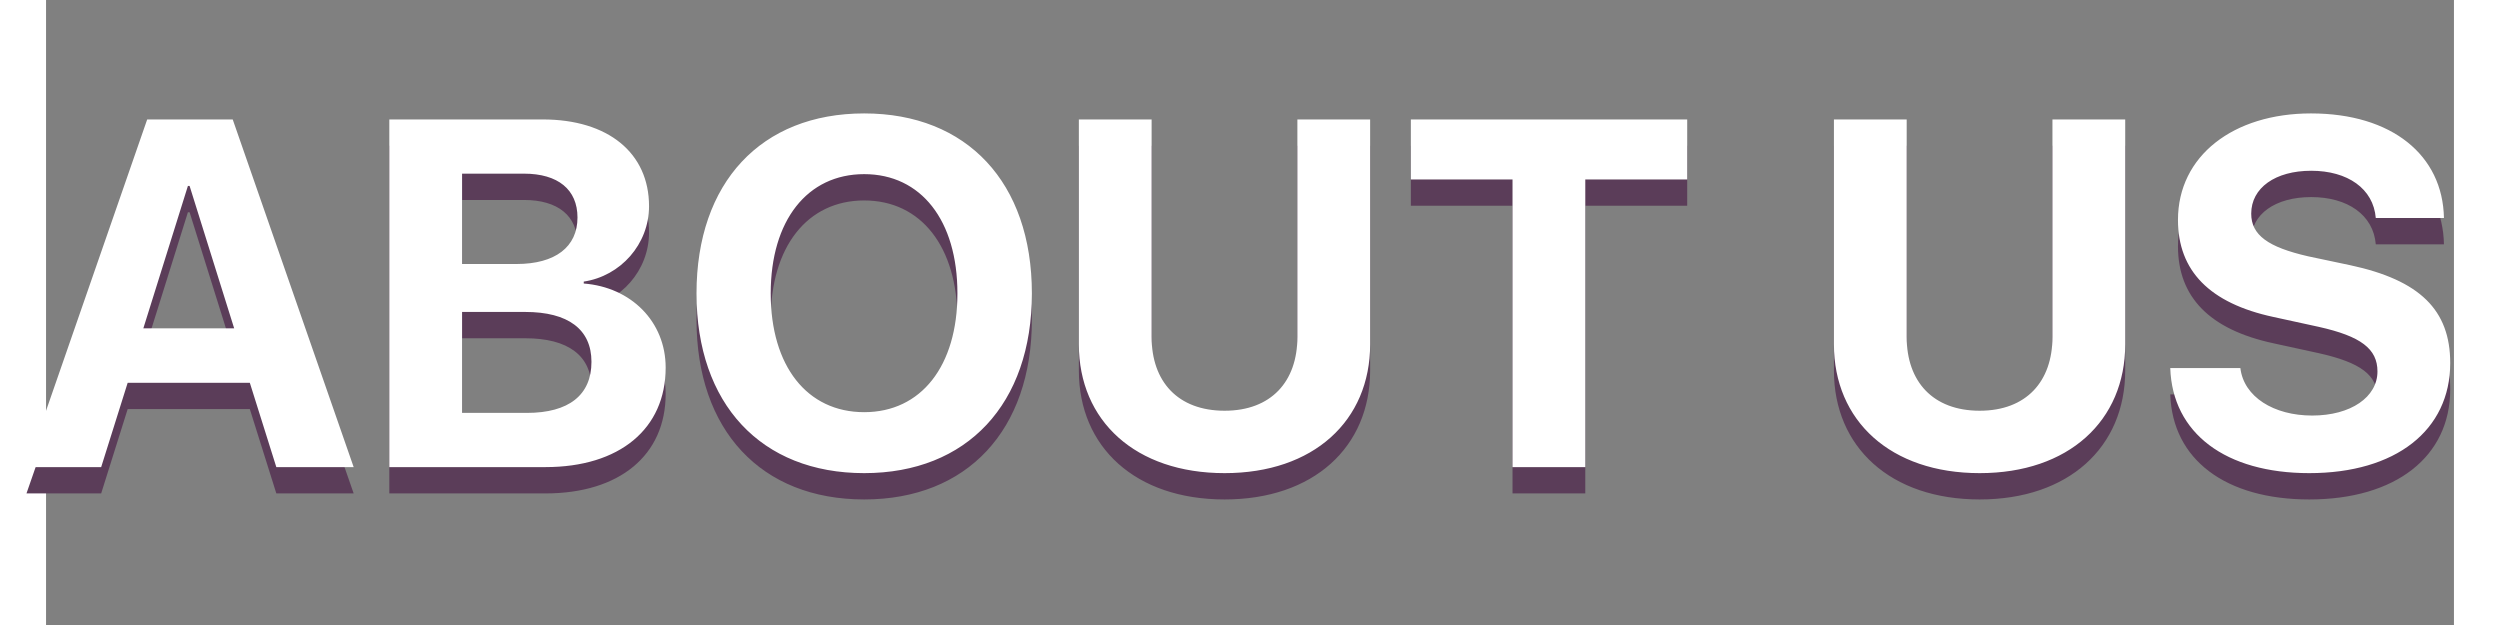 <svg width="380px" height="95px" viewBox="0 0 366 95" version="1.1" xmlns="http://www.w3.org/2000/svg" xmlns:xlink="http://www.w3.org/1999/xlink">
    <rect x="0" y="0" width="366" height="95" fill="#808080" stroke="none"/>
    <defs>
        <rect id="path-1" x="6.184" y="24.431" width="455.759" height="124"></rect>
    </defs>
    <g stroke="none" stroke-width="1" fill="none" fill-rule="evenodd">
        <g id="About-title" transform="translate(-447, -193)">
            <g id="About-us" transform="translate(406, 157)">
                <mask id="mask-2" fill="white">
                    <use xlink:href="#path-1"></use>
                </mask>
                <use id="Slide-mask" transform="translate(234.064, 86.431) rotate(-6) translate(-234.064, -86.431) " xlink:href="#path-1"></use>
                <path d="M76.001,111 L87.757,111 L69.373,58.156 L56.373,58.156 L38.025,111 L49.378,111 L53.406,98.183 L71.973,98.183 L76.001,111 Z M62.562,68.263 L62.818,68.263 L69.593,89.906 L55.787,89.906 L62.562,68.263 Z M116.907,111 C128.187,111 135.181,105.177 135.181,95.875 C135.181,88.881 129.908,83.644 122.73,83.095 L122.73,82.802 C128.333,81.959 132.654,77.125 132.654,71.339 C132.654,63.246 126.429,58.156 116.504,58.156 L93.177,58.156 L93.177,111 L116.907,111 Z M104.236,66.396 L113.648,66.396 C118.812,66.396 121.778,68.812 121.778,73.061 C121.778,77.528 118.409,80.128 112.513,80.128 L104.236,80.128 L104.236,66.396 Z M104.236,102.76 L104.236,87.416 L113.831,87.416 C120.35,87.416 123.902,90.053 123.902,94.997 C123.902,100.05 120.459,102.76 114.087,102.76 L104.236,102.76 Z M165.357,57.24 C149.683,57.24 139.869,67.75 139.869,84.596 C139.869,101.405 149.683,111.916 165.357,111.916 C180.994,111.916 190.845,101.405 190.845,84.596 C190.845,67.75 180.994,57.24 165.357,57.24 L165.357,57.24 Z M165.357,66.469 C174,66.469 179.529,73.5 179.529,84.596 C179.529,95.656 174,102.65 165.357,102.65 C156.678,102.65 151.148,95.656 151.148,84.596 C151.148,73.5 156.714,66.469 165.357,66.469 L165.357,66.469 Z M209.046,58.156 L197.986,58.156 L197.986,92.323 C197.986,103.969 206.592,111.916 220.142,111.916 C233.655,111.916 242.261,103.969 242.261,92.323 L242.261,58.156 L231.202,58.156 L231.202,91.225 C231.202,98 227.21,102.431 220.142,102.431 C213.038,102.431 209.046,98 209.046,91.225 L209.046,58.156 Z M274.964,111 L274.964,67.274 L290.455,67.274 L290.455,58.156 L248.45,58.156 L248.45,67.274 L263.904,67.274 L263.904,111 L274.964,111 Z M323.816,58.156 L312.757,58.156 L312.757,92.323 C312.757,103.969 321.363,111.916 334.913,111.916 C348.426,111.916 357.032,103.969 357.032,92.323 L357.032,58.156 L345.972,58.156 L345.972,91.225 C345.972,98 341.98,102.431 334.913,102.431 C327.808,102.431 323.816,98 323.816,91.225 L323.816,58.156 Z M363.88,95.949 C364.209,105.873 372.303,111.916 385.01,111.916 C398.121,111.916 406.434,105.434 406.434,95.18 C406.434,87.123 401.819,82.582 391.236,80.312 L384.827,78.957 C378.748,77.565 376.185,75.734 376.185,72.475 C376.185,68.556 379.847,65.956 385.303,65.956 C390.833,65.956 394.751,68.666 395.118,73.134 L405.481,73.134 C405.298,63.576 397.571,57.24 385.267,57.24 C373.475,57.24 365.052,63.686 365.052,73.427 C365.052,81.154 369.849,86.098 379.59,88.185 L386.475,89.687 C392.847,91.115 395.374,93.019 395.374,96.461 C395.374,100.343 391.346,103.163 385.45,103.163 C379.59,103.163 375.049,100.307 374.537,95.949 L363.88,95.949 Z" id="ABOUT-US-1" fill="#5B3D59" mask="url(#mask-2)"></path>
                <path d="M76.001,107 L87.757,107 L69.373,54.156 L56.373,54.156 L38.025,107 L49.378,107 L53.406,94.183 L71.973,94.183 L76.001,107 Z M62.562,64.263 L62.818,64.263 L69.593,85.906 L55.787,85.906 L62.562,64.263 Z M116.907,107 C128.187,107 135.181,101.177 135.181,91.875 C135.181,84.881 129.908,79.644 122.73,79.095 L122.73,78.802 C128.333,77.959 132.654,73.125 132.654,67.339 C132.654,59.246 126.429,54.156 116.504,54.156 L93.177,54.156 L93.177,107 L116.907,107 Z M104.236,62.396 L113.648,62.396 C118.812,62.396 121.778,64.812 121.778,69.061 C121.778,73.528 118.409,76.128 112.513,76.128 L104.236,76.128 L104.236,62.396 Z M104.236,98.76 L104.236,83.416 L113.831,83.416 C120.35,83.416 123.902,86.053 123.902,90.997 C123.902,96.05 120.459,98.76 114.087,98.76 L104.236,98.76 Z M165.357,53.24 C149.683,53.24 139.869,63.75 139.869,80.596 C139.869,97.405 149.683,107.916 165.357,107.916 C180.994,107.916 190.845,97.405 190.845,80.596 C190.845,63.75 180.994,53.24 165.357,53.24 L165.357,53.24 Z M165.357,62.469 C174,62.469 179.529,69.5 179.529,80.596 C179.529,91.656 174,98.65 165.357,98.65 C156.678,98.65 151.148,91.656 151.148,80.596 C151.148,69.5 156.714,62.469 165.357,62.469 L165.357,62.469 Z M209.046,54.156 L197.986,54.156 L197.986,88.323 C197.986,99.969 206.592,107.916 220.142,107.916 C233.655,107.916 242.261,99.969 242.261,88.323 L242.261,54.156 L231.202,54.156 L231.202,87.225 C231.202,94 227.21,98.431 220.142,98.431 C213.038,98.431 209.046,94 209.046,87.225 L209.046,54.156 Z M274.964,107 L274.964,63.274 L290.455,63.274 L290.455,54.156 L248.45,54.156 L248.45,63.274 L263.904,63.274 L263.904,107 L274.964,107 Z M323.816,54.156 L312.757,54.156 L312.757,88.323 C312.757,99.969 321.363,107.916 334.913,107.916 C348.426,107.916 357.032,99.969 357.032,88.323 L357.032,54.156 L345.972,54.156 L345.972,87.225 C345.972,94 341.98,98.431 334.913,98.431 C327.808,98.431 323.816,94 323.816,87.225 L323.816,54.156 Z M363.88,91.949 C364.209,101.873 372.303,107.916 385.01,107.916 C398.121,107.916 406.434,101.434 406.434,91.18 C406.434,83.123 401.819,78.582 391.236,76.312 L384.827,74.957 C378.748,73.565 376.185,71.734 376.185,68.475 C376.185,64.556 379.847,61.956 385.303,61.956 C390.833,61.956 394.751,64.666 395.118,69.134 L405.481,69.134 C405.298,59.576 397.571,53.24 385.267,53.24 C373.475,53.24 365.052,59.686 365.052,69.427 C365.052,77.154 369.849,82.098 379.59,84.185 L386.475,85.687 C392.847,87.115 395.374,89.019 395.374,92.461 C395.374,96.343 391.346,99.163 385.45,99.163 C379.59,99.163 375.049,96.307 374.537,91.949 L363.88,91.949 Z" id="ABOUT-US-2" fill="#FFFFFF"  mask="url(#mask-2)"></path>
            </g>
        </g>
    </g>
</svg>
